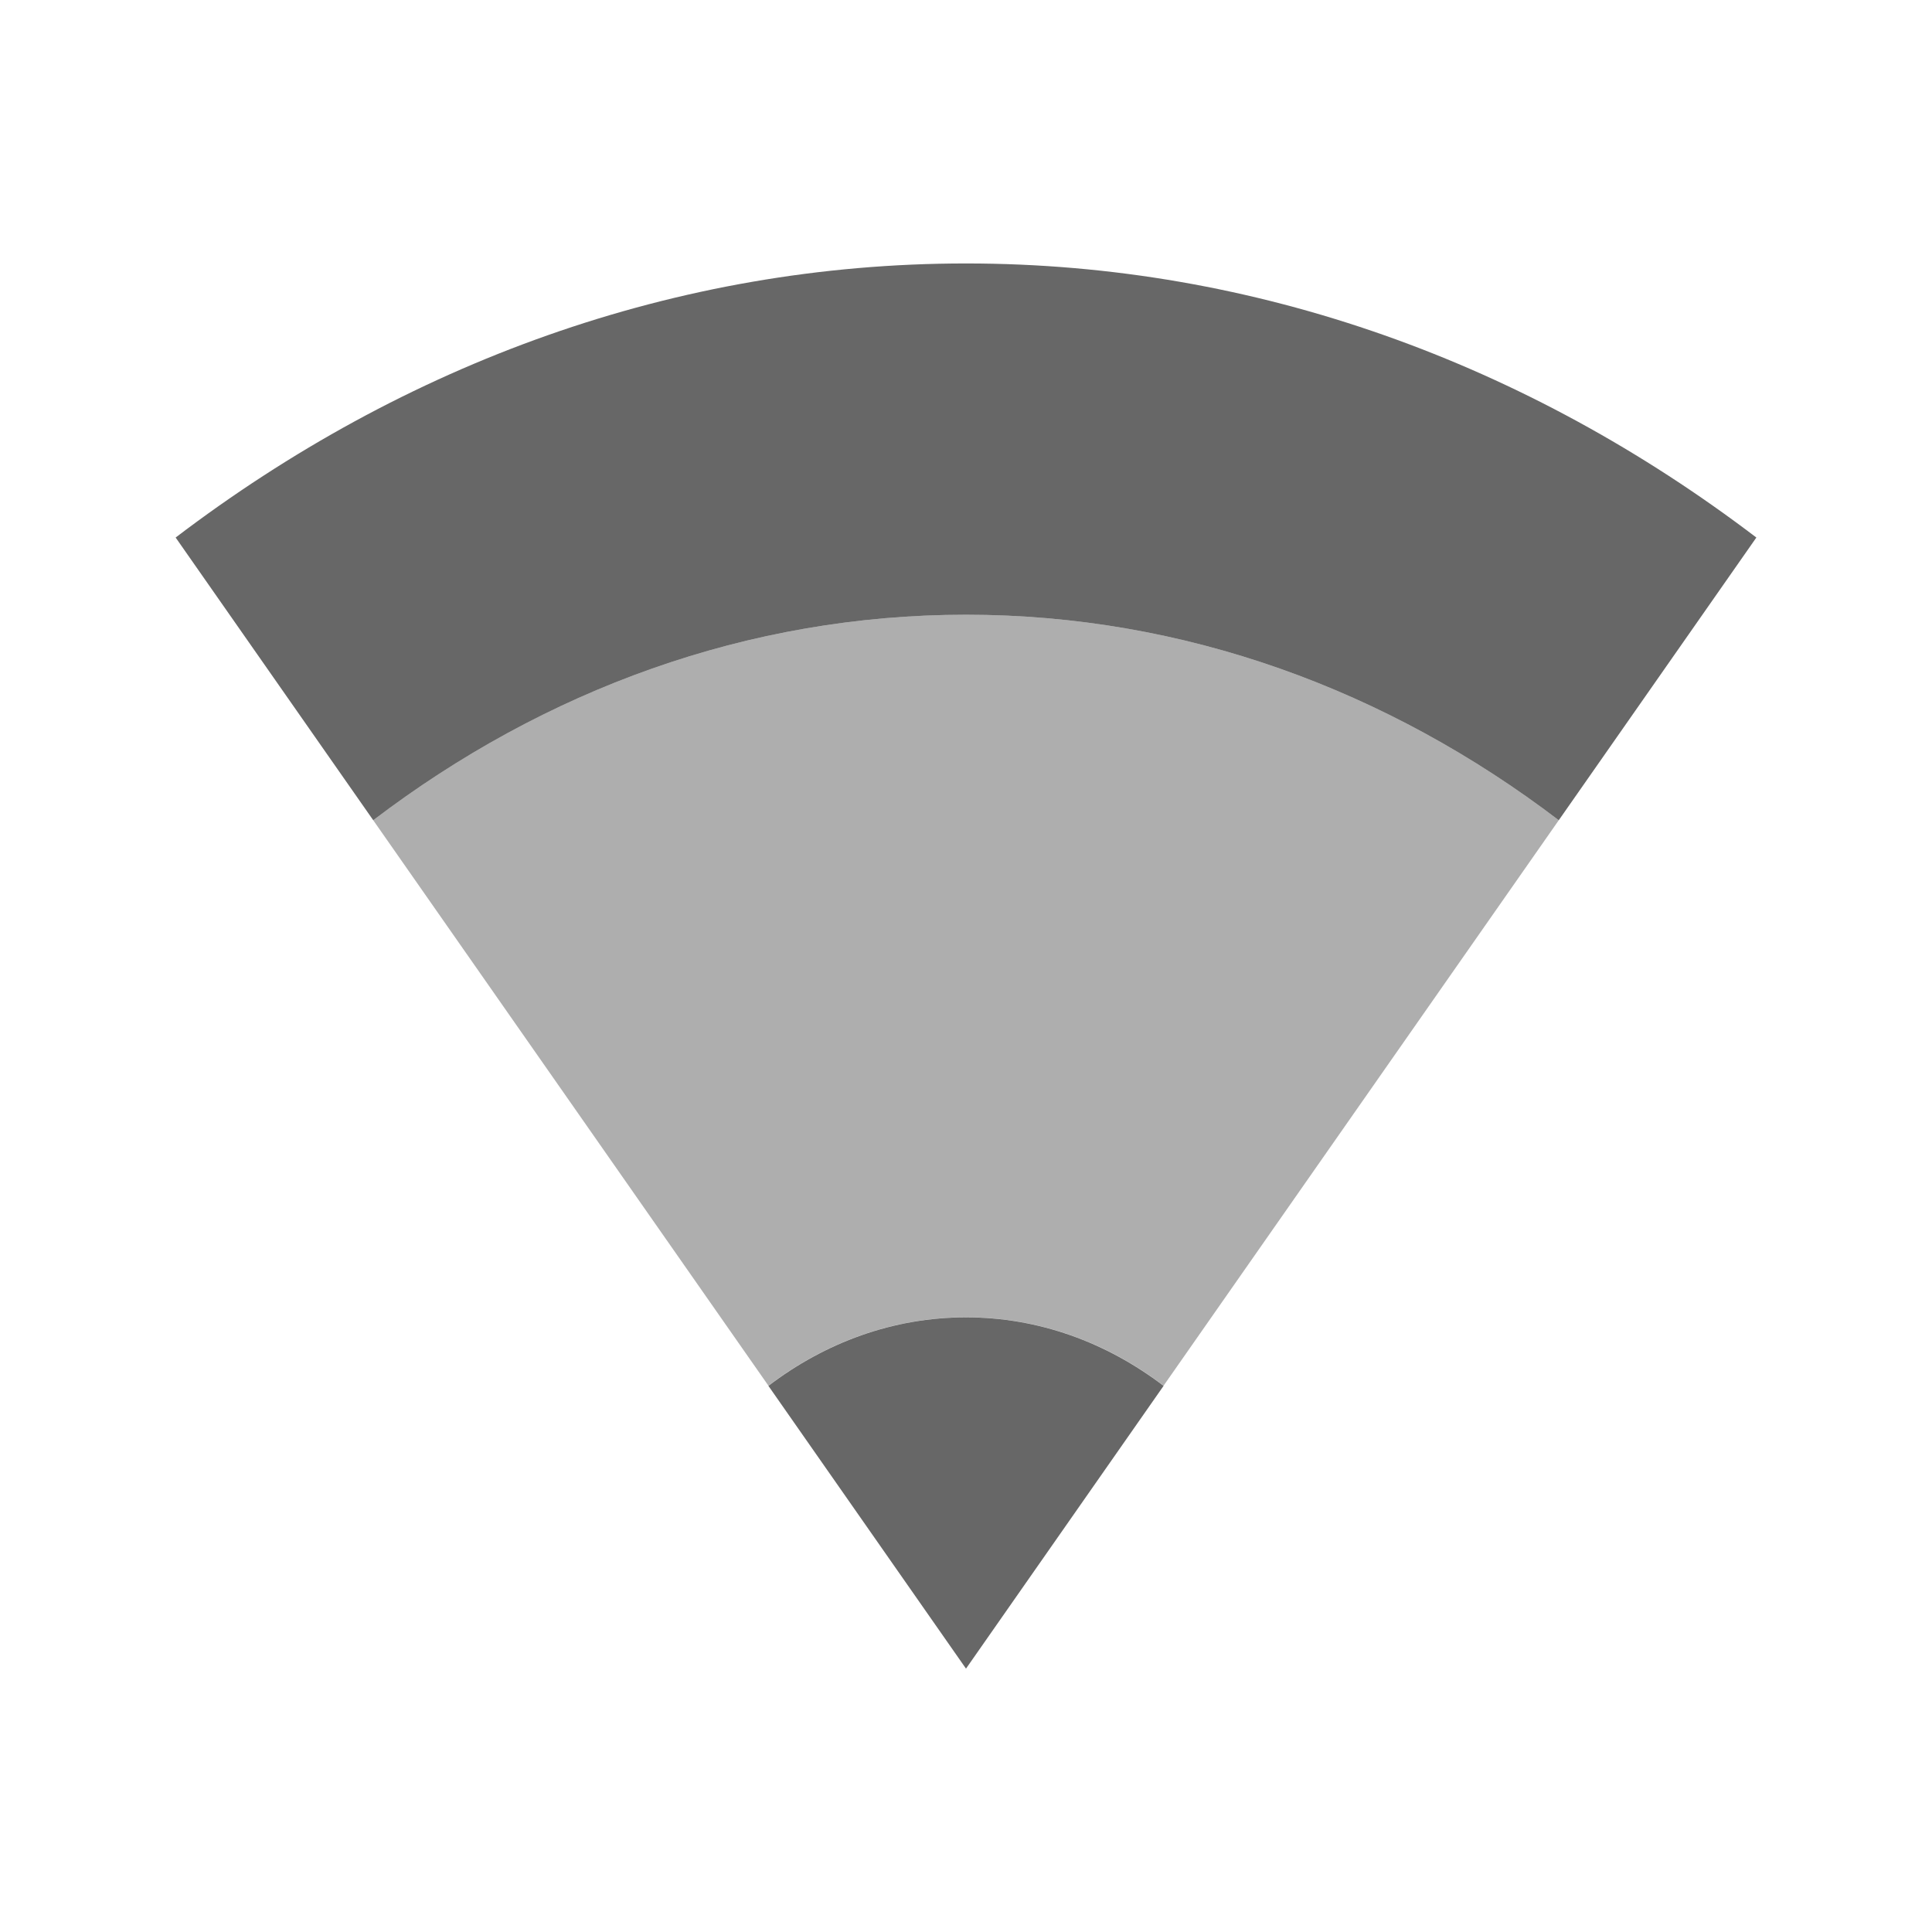 <?xml version="1.0" encoding="UTF-8" standalone="no"?>
<!-- Created with Inkscape (http://www.inkscape.org/) -->

<svg
   xmlns:dc="http://purl.org/dc/elements/1.1/"
   xmlns:cc="http://creativecommons.org/ns#"
   xmlns:rdf="http://www.w3.org/1999/02/22-rdf-syntax-ns#"
   xmlns:svg="http://www.w3.org/2000/svg"
   xmlns="http://www.w3.org/2000/svg"
   xmlns:sodipodi="http://sodipodi.sourceforge.net/DTD/sodipodi-0.dtd"
   xmlns:inkscape="http://www.inkscape.org/namespaces/inkscape"
   sodipodi:docname="nm-vpn-connecting11.svg"
   height="22"
   id="svg6530"
   version="1.1"
   inkscape:version="0.91 r"
   viewBox="0 0 22 22"
   width="22">
  <defs
     id="defs6532" />
  <sodipodi:namedview
     inkscape:bbox-nodes="true"
     bordercolor="#666666"
     borderopacity="1.0"
     inkscape:current-layer="layer1"
     inkscape:cx="3.1837953"
     inkscape:cy="10.205224"
     inkscape:document-units="px"
     id="base"
     inkscape:object-nodes="true"
     inkscape:object-paths="true"
     pagecolor="#454d50"
     inkscape:pageopacity="0"
     inkscape:pageshadow="2"
     showgrid="true"
     inkscape:snap-bbox="true"
     inkscape:snap-bbox-edge-midpoints="true"
     inkscape:snap-bbox-midpoints="true"
     inkscape:snap-smooth-nodes="true"
     units="px"
     inkscape:window-height="1056"
     inkscape:window-maximized="1"
     inkscape:window-width="1920"
     inkscape:window-x="0"
     inkscape:window-y="24"
     inkscape:zoom="22.627417"
     inkscape:snap-intersection-paths="true">
    <inkscape:grid
       empspacing="4"
       id="grid8845"
       originx="-81px"
       originy="-503.002px"
       type="xygrid" />
  </sodipodi:namedview>
  <g
     inkscape:groupmode="layer"
     id="layer1"
     inkscape:label="panel"
     transform="translate(-81,-527.36)">
    <path
       style="color:#000000;line-height:normal;opacity:0.4;fill:#353535;fill-opacity:1"
       mask="none"
       d="M 11 7 C 8.517 7 6.201 7.855 4.25 9.34 L 8.75 15.779 C 9.4 15.284 10.172 15 11 15 C 11.828 15 12.6 15.284 13.25 15.779 L 17.75 9.34 C 15.799 7.855 13.483 7 11 7 z "
       transform="translate(81,527.36)"
       id="path4143" />
    <path
       style="color:#000000;line-height:normal;opacity:0.75;fill:#353535;fill-opacity:1"
       mask="none"
       d="M 11 3 C 7.69 3 4.601 4.142 2 6.121 L 4.25 9.34 C 6.201 7.855 8.517 7 11 7 C 13.483 7 15.799 7.855 17.75 9.34 L 20 6.121 C 17.399 4.142 14.31 3 11 3 z "
       transform="translate(81,527.36)"
       id="path18" />
    <path
       sodipodi:nodetypes="csccc"
       inkscape:connector-curvature="0"
       id="path18-5"
       d="m 94.25,543.141 c -0.65,-0.495 -1.422,-0.78 -2.25,-0.78 -0.828,0 -1.6,0.285 -2.25,0.78 l 2.25,3.22 z"
       style="color:#000000;line-height:normal;opacity:0.75;fill:#353535;fill-opacity:1"
       mask="none" />
  </g>
  <g
     inkscape:groupmode="layer"
     id="layer2"
     inkscape:label="animations"
     transform="translate(-81,-74.998)" />
</svg>
